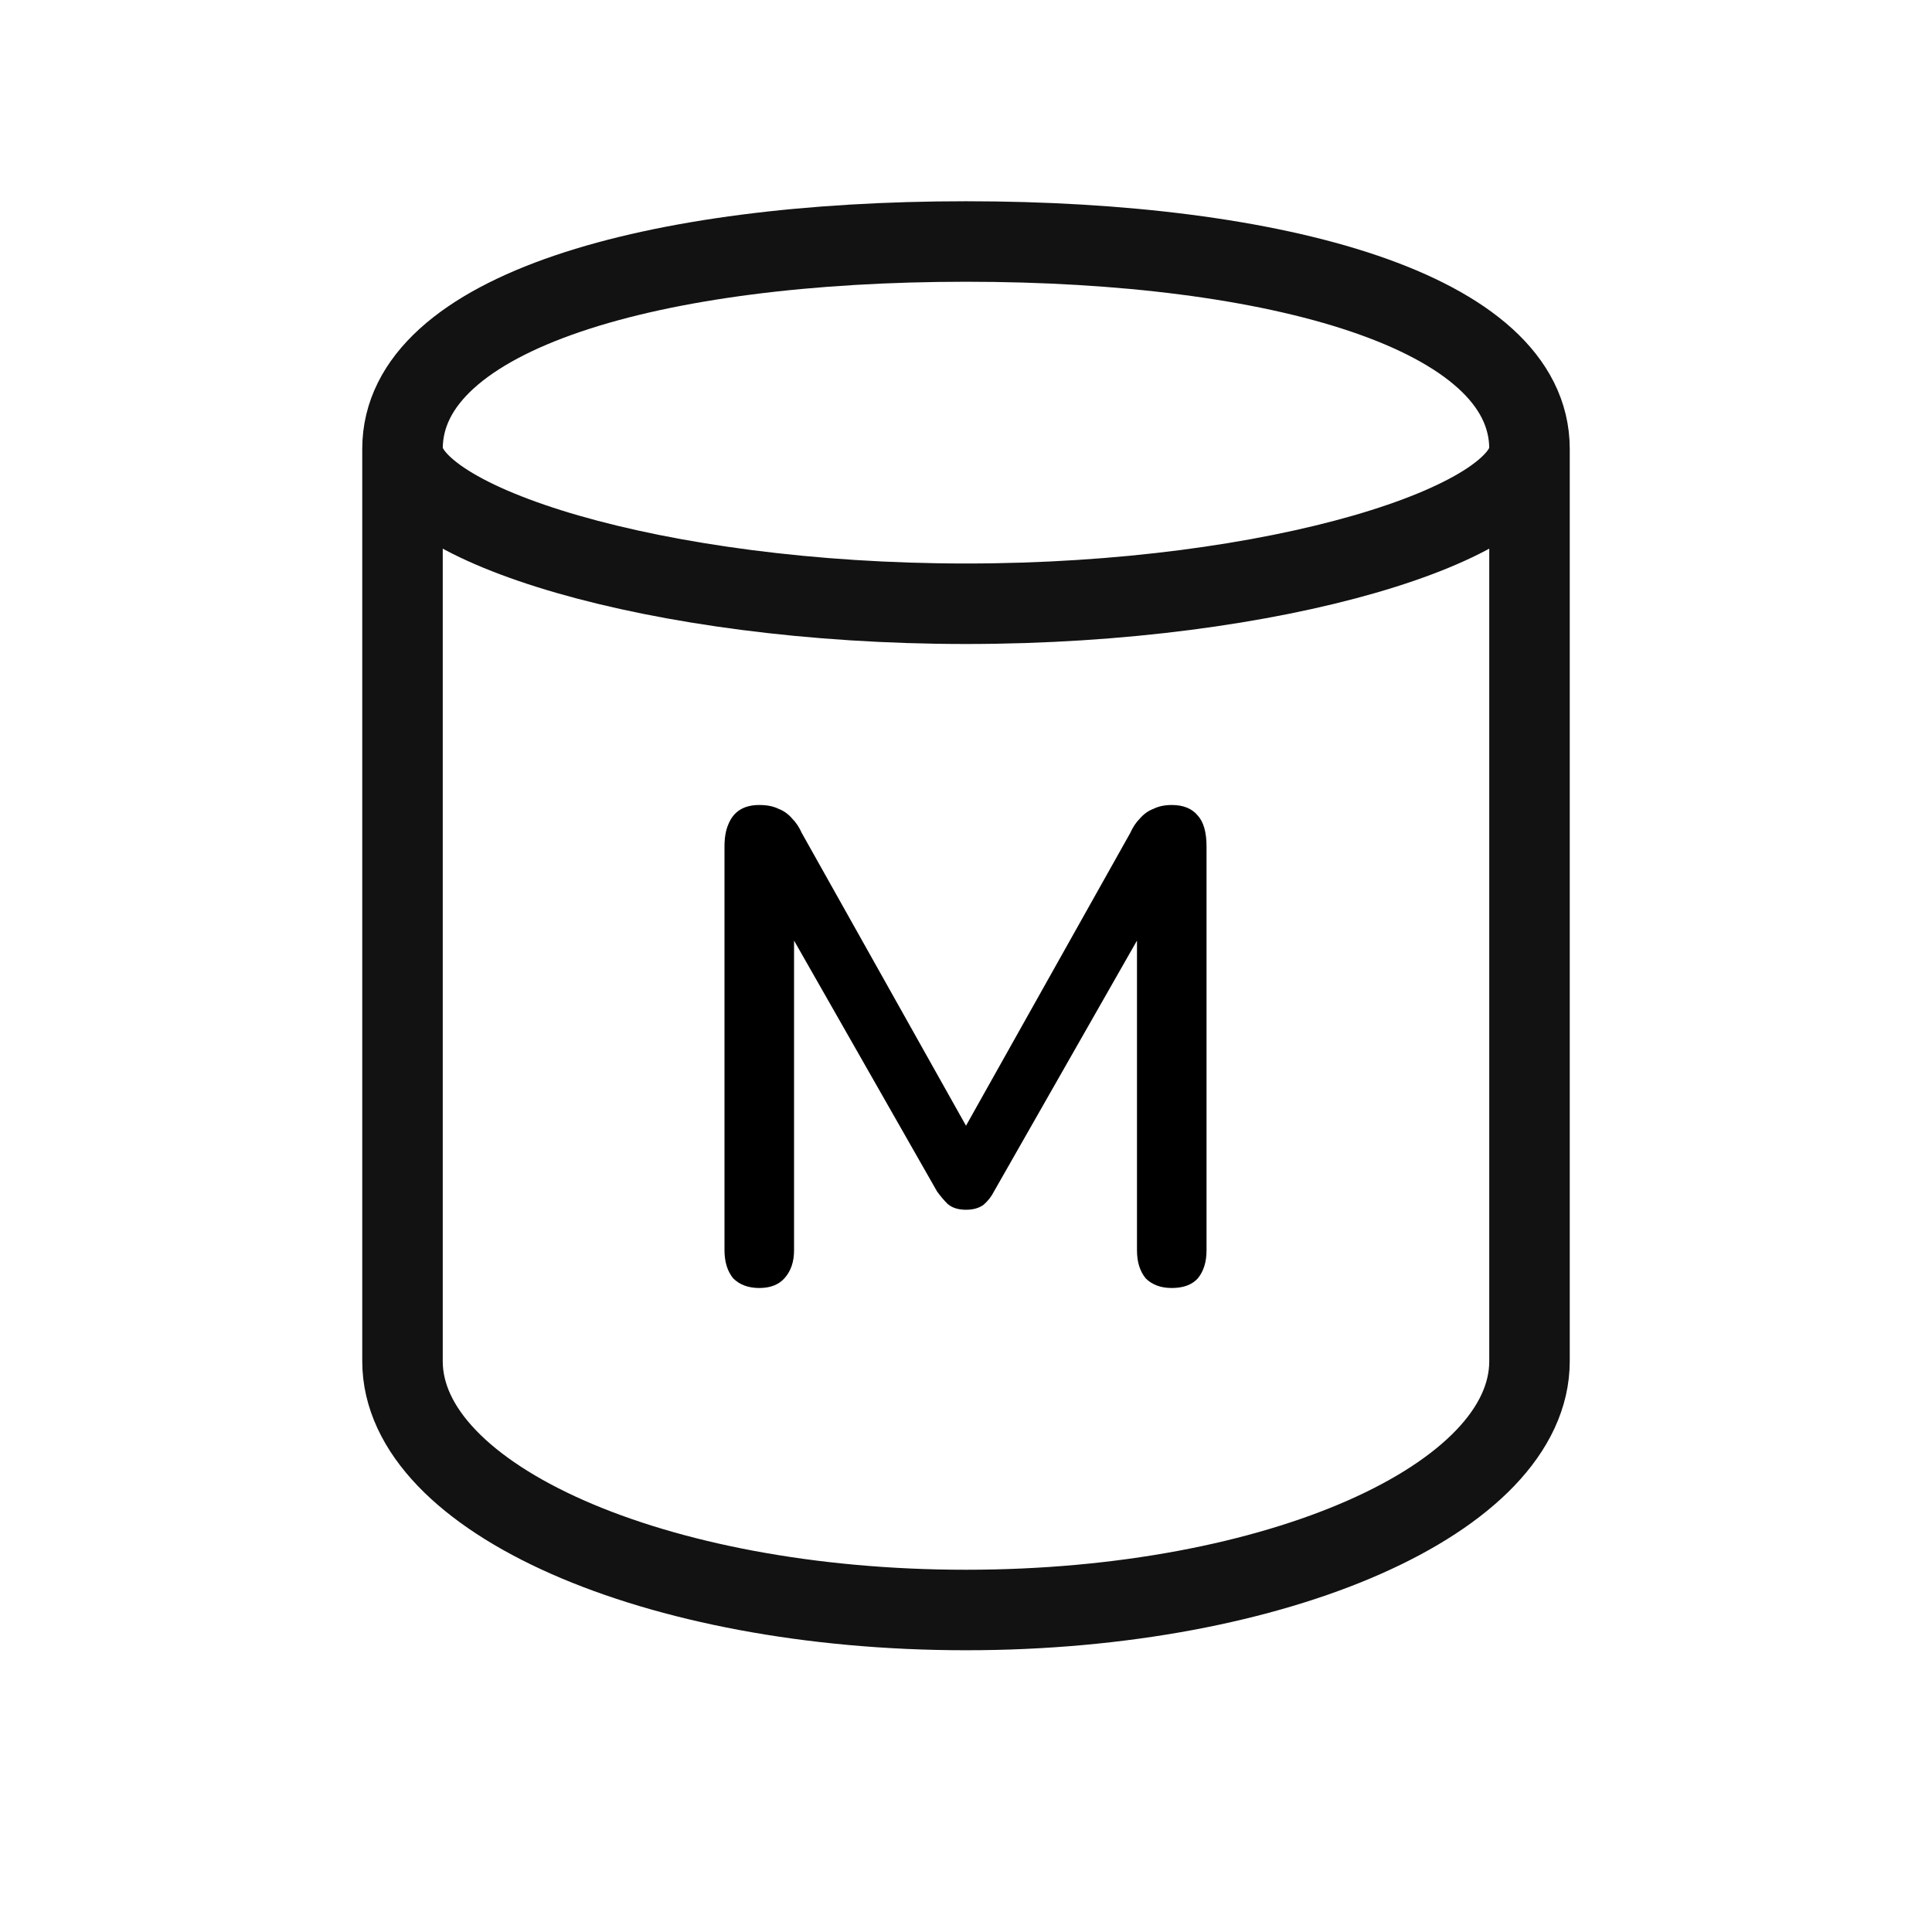 <svg width="24" height="24" viewBox="0 0 24 24" fill="none" xmlns="http://www.w3.org/2000/svg">
<path d="M19 5.576V13.5V16.909C19 18.616 15.866 20 12 20C8.134 20 5 18.616 5 16.909V13.5V5.576M19 5.576C19 3.869 15.866 3 12 3C8.134 3 5 3.869 5 5.576M19 5.576C19 6.5 15.866 7.5 12 7.5C8.134 7.5 5 6.5 5 5.576" stroke="#121212" stroke-linecap="round" stroke-linejoin="round"/>
<path d="M9.432 16C9.296 16 9.188 15.96 9.108 15.88C9.036 15.792 9 15.676 9 15.532V10.516C9 10.404 9.016 10.312 9.048 10.24C9.08 10.16 9.128 10.1 9.192 10.06C9.256 10.02 9.336 10 9.432 10C9.528 10 9.608 10.016 9.672 10.048C9.736 10.072 9.792 10.112 9.84 10.168C9.888 10.216 9.928 10.276 9.96 10.348L12 13.984L14.04 10.348C14.072 10.276 14.112 10.216 14.16 10.168C14.208 10.112 14.264 10.072 14.328 10.048C14.392 10.016 14.468 10 14.556 10C14.7 10 14.808 10.044 14.88 10.132C14.952 10.212 14.988 10.34 14.988 10.516V15.532C14.988 15.676 14.952 15.792 14.88 15.88C14.808 15.96 14.7 16 14.556 16C14.42 16 14.312 15.96 14.232 15.88C14.16 15.792 14.124 15.676 14.124 15.532V11.2H14.4L12.348 14.8C12.316 14.864 12.272 14.92 12.216 14.968C12.16 15.008 12.088 15.028 12 15.028C11.904 15.028 11.828 15.004 11.772 14.956C11.724 14.908 11.68 14.856 11.64 14.8L9.588 11.2H9.864V15.532C9.864 15.676 9.824 15.792 9.744 15.88C9.672 15.96 9.568 16 9.432 16Z" fill="black"/>
</svg>
